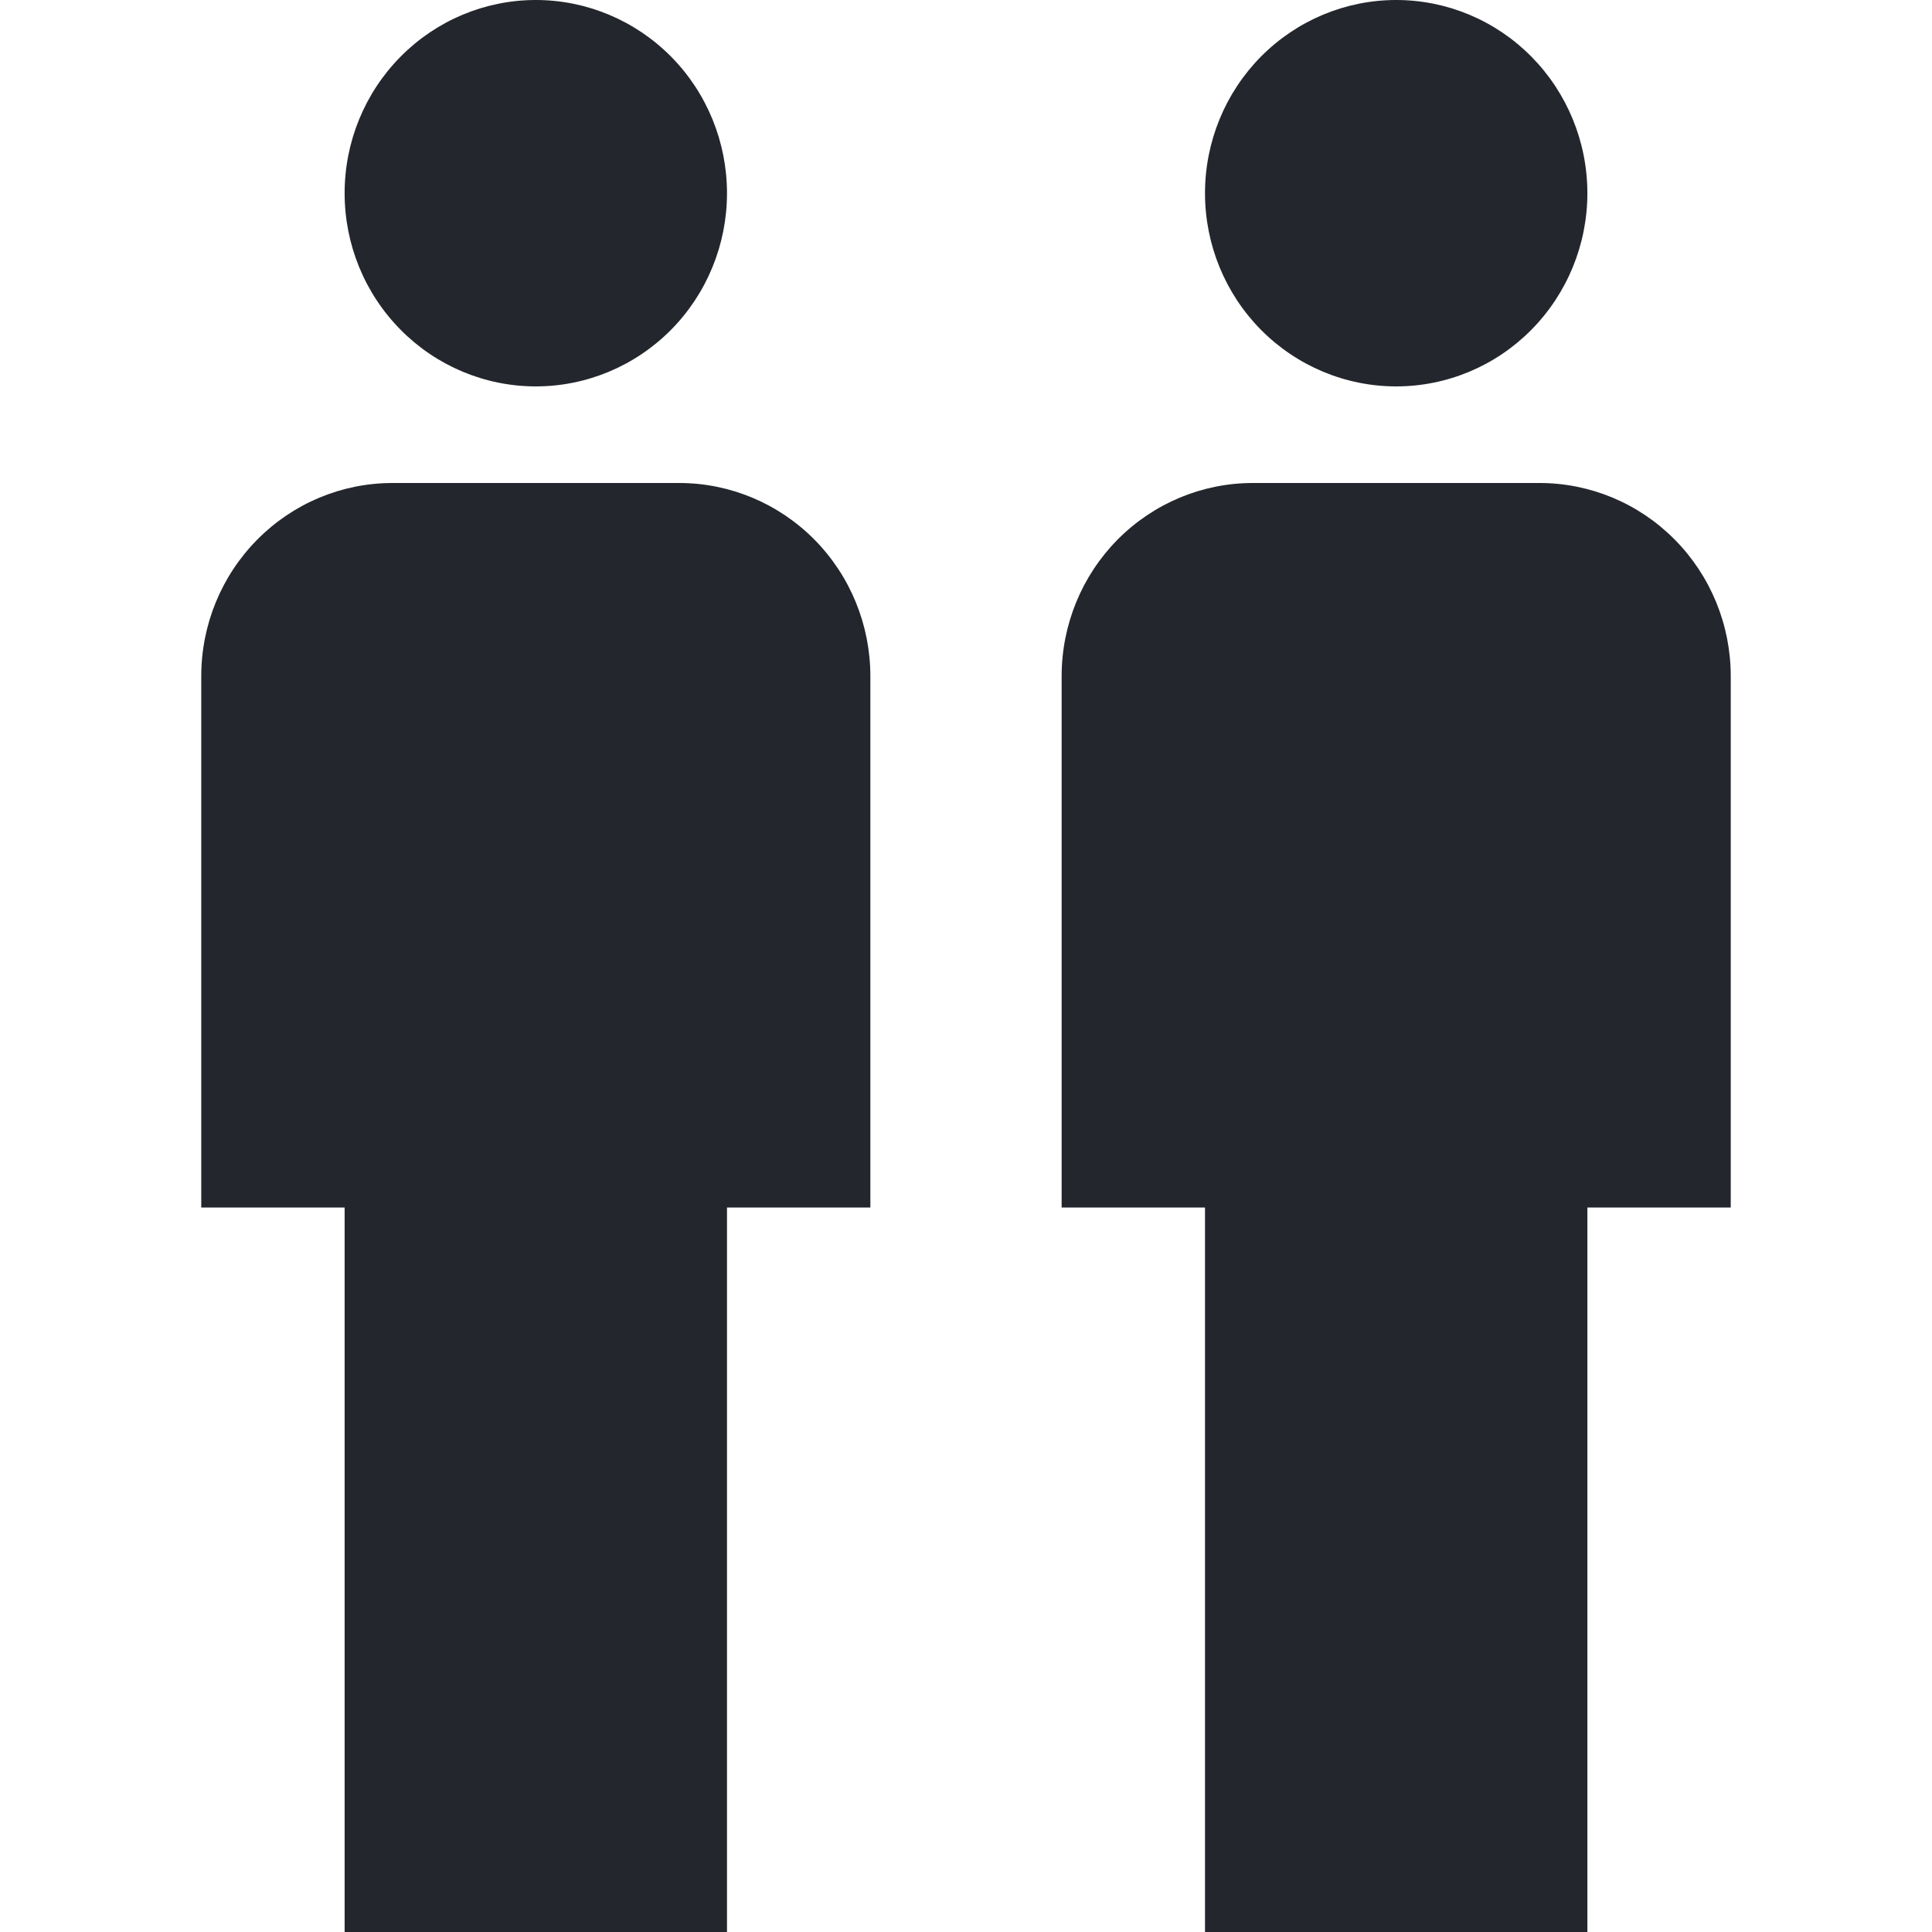<svg width="24" height="24" viewBox="0 0 24 24" fill="none" xmlns="http://www.w3.org/2000/svg">
<path d="M6.656 0C7.286 0 7.89 0.253 8.336 0.703C8.781 1.153 9.031 1.763 9.031 2.4C9.031 3.037 8.781 3.647 8.336 4.097C7.89 4.547 7.286 4.8 6.656 4.8C6.026 4.8 5.422 4.547 4.977 4.097C4.531 3.647 4.281 3.037 4.281 2.4C4.281 1.763 4.531 1.153 4.977 0.703C5.422 0.253 6.026 0 6.656 0ZM4.875 6H8.438C9.067 6 9.671 6.253 10.117 6.703C10.562 7.153 10.812 7.763 10.812 8.4V15H9.031V24H4.281V15H2.5V8.4C2.5 7.763 2.75 7.153 3.196 6.703C3.641 6.253 4.245 6 4.875 6ZM17.344 0C17.974 0 18.578 0.253 19.023 0.703C19.468 1.153 19.719 1.763 19.719 2.4C19.719 3.037 19.468 3.647 19.023 4.097C18.578 4.547 17.974 4.8 17.344 4.8C16.714 4.8 16.11 4.547 15.664 4.097C15.219 3.647 14.969 3.037 14.969 2.4C14.969 1.763 15.219 1.153 15.664 0.703C16.11 0.253 16.714 0 17.344 0ZM15.562 6H19.125C19.755 6 20.359 6.253 20.804 6.703C21.25 7.153 21.5 7.763 21.5 8.4V15H19.719V24H14.969V15H13.188V8.4C13.188 7.763 13.438 7.153 13.883 6.703C14.329 6.253 14.933 6 15.562 6Z" fill="#23262C"/>
</svg>
